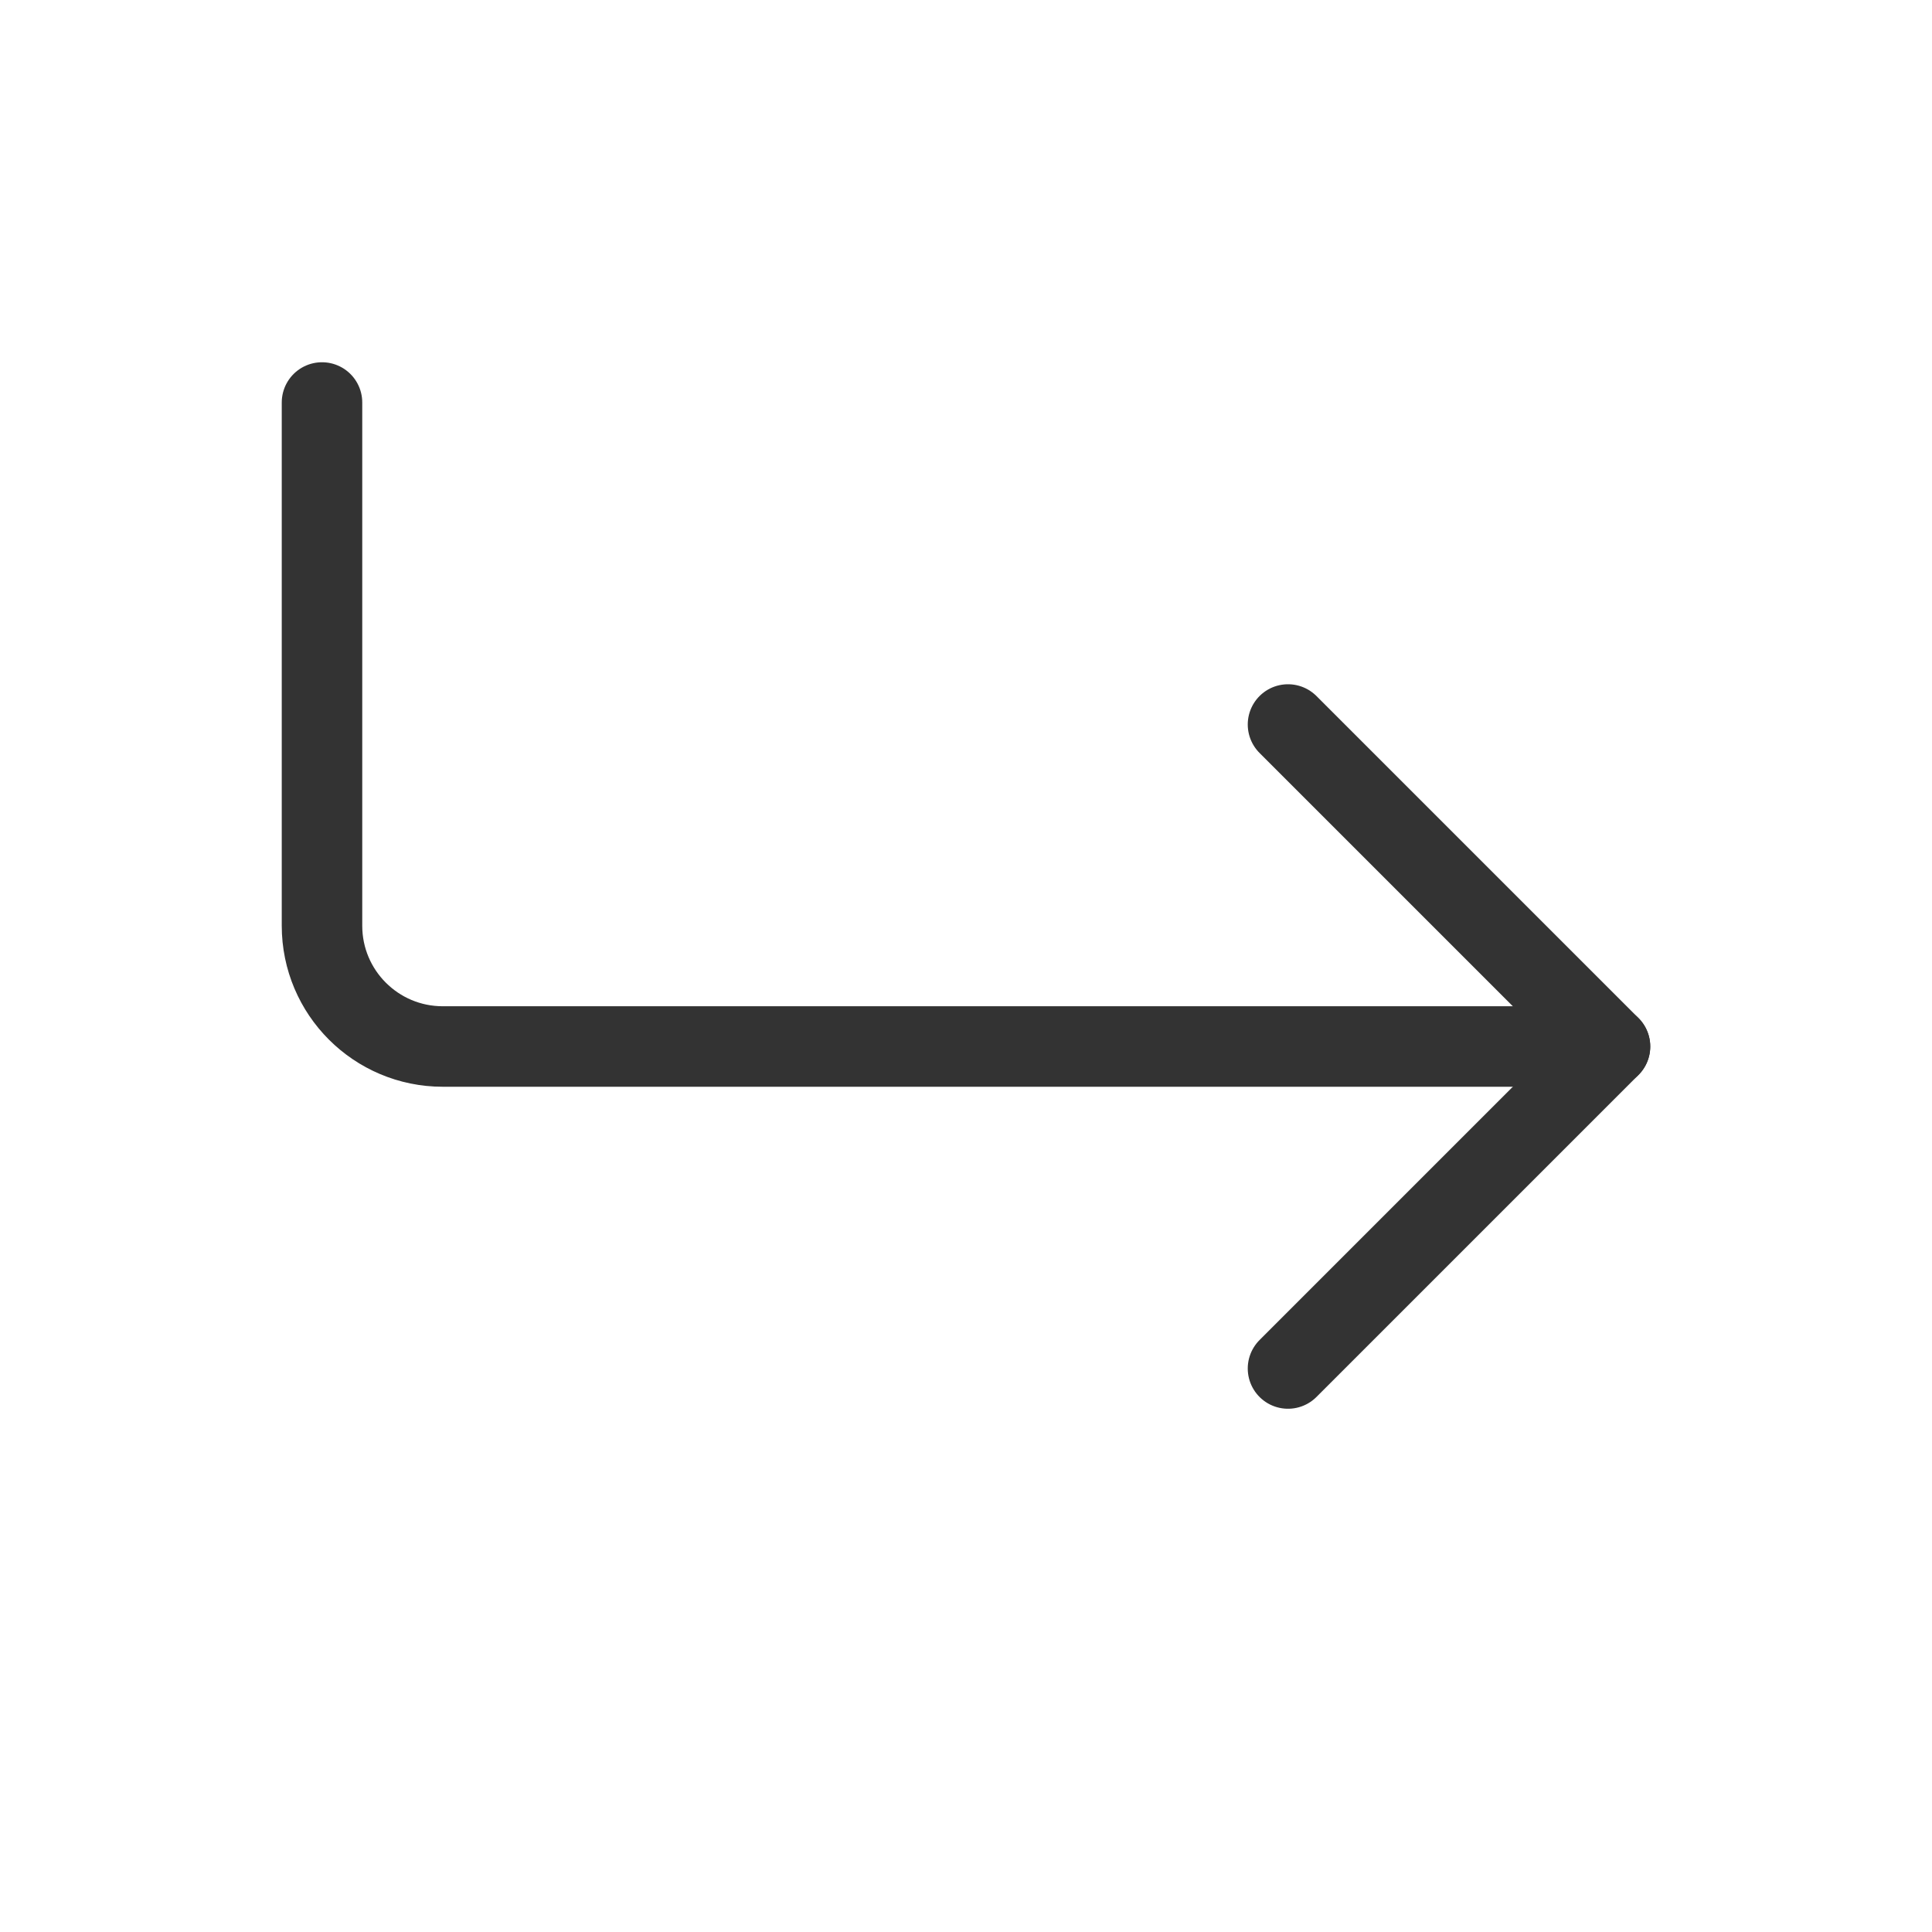<?xml version="1.0" encoding="UTF-8"?><svg width="16" height="16" viewBox="0 0 48 48" fill="none" xmlns="http://www.w3.org/2000/svg"><path d="M32 18L40 26L32 34" stroke="#333" stroke-width="2" stroke-linecap="round" stroke-linejoin="round"/><path d="M8 10V23C8 24.657 9.343 26 11 26H40" stroke="#333" stroke-width="2" stroke-linecap="round" stroke-linejoin="round"/></svg>